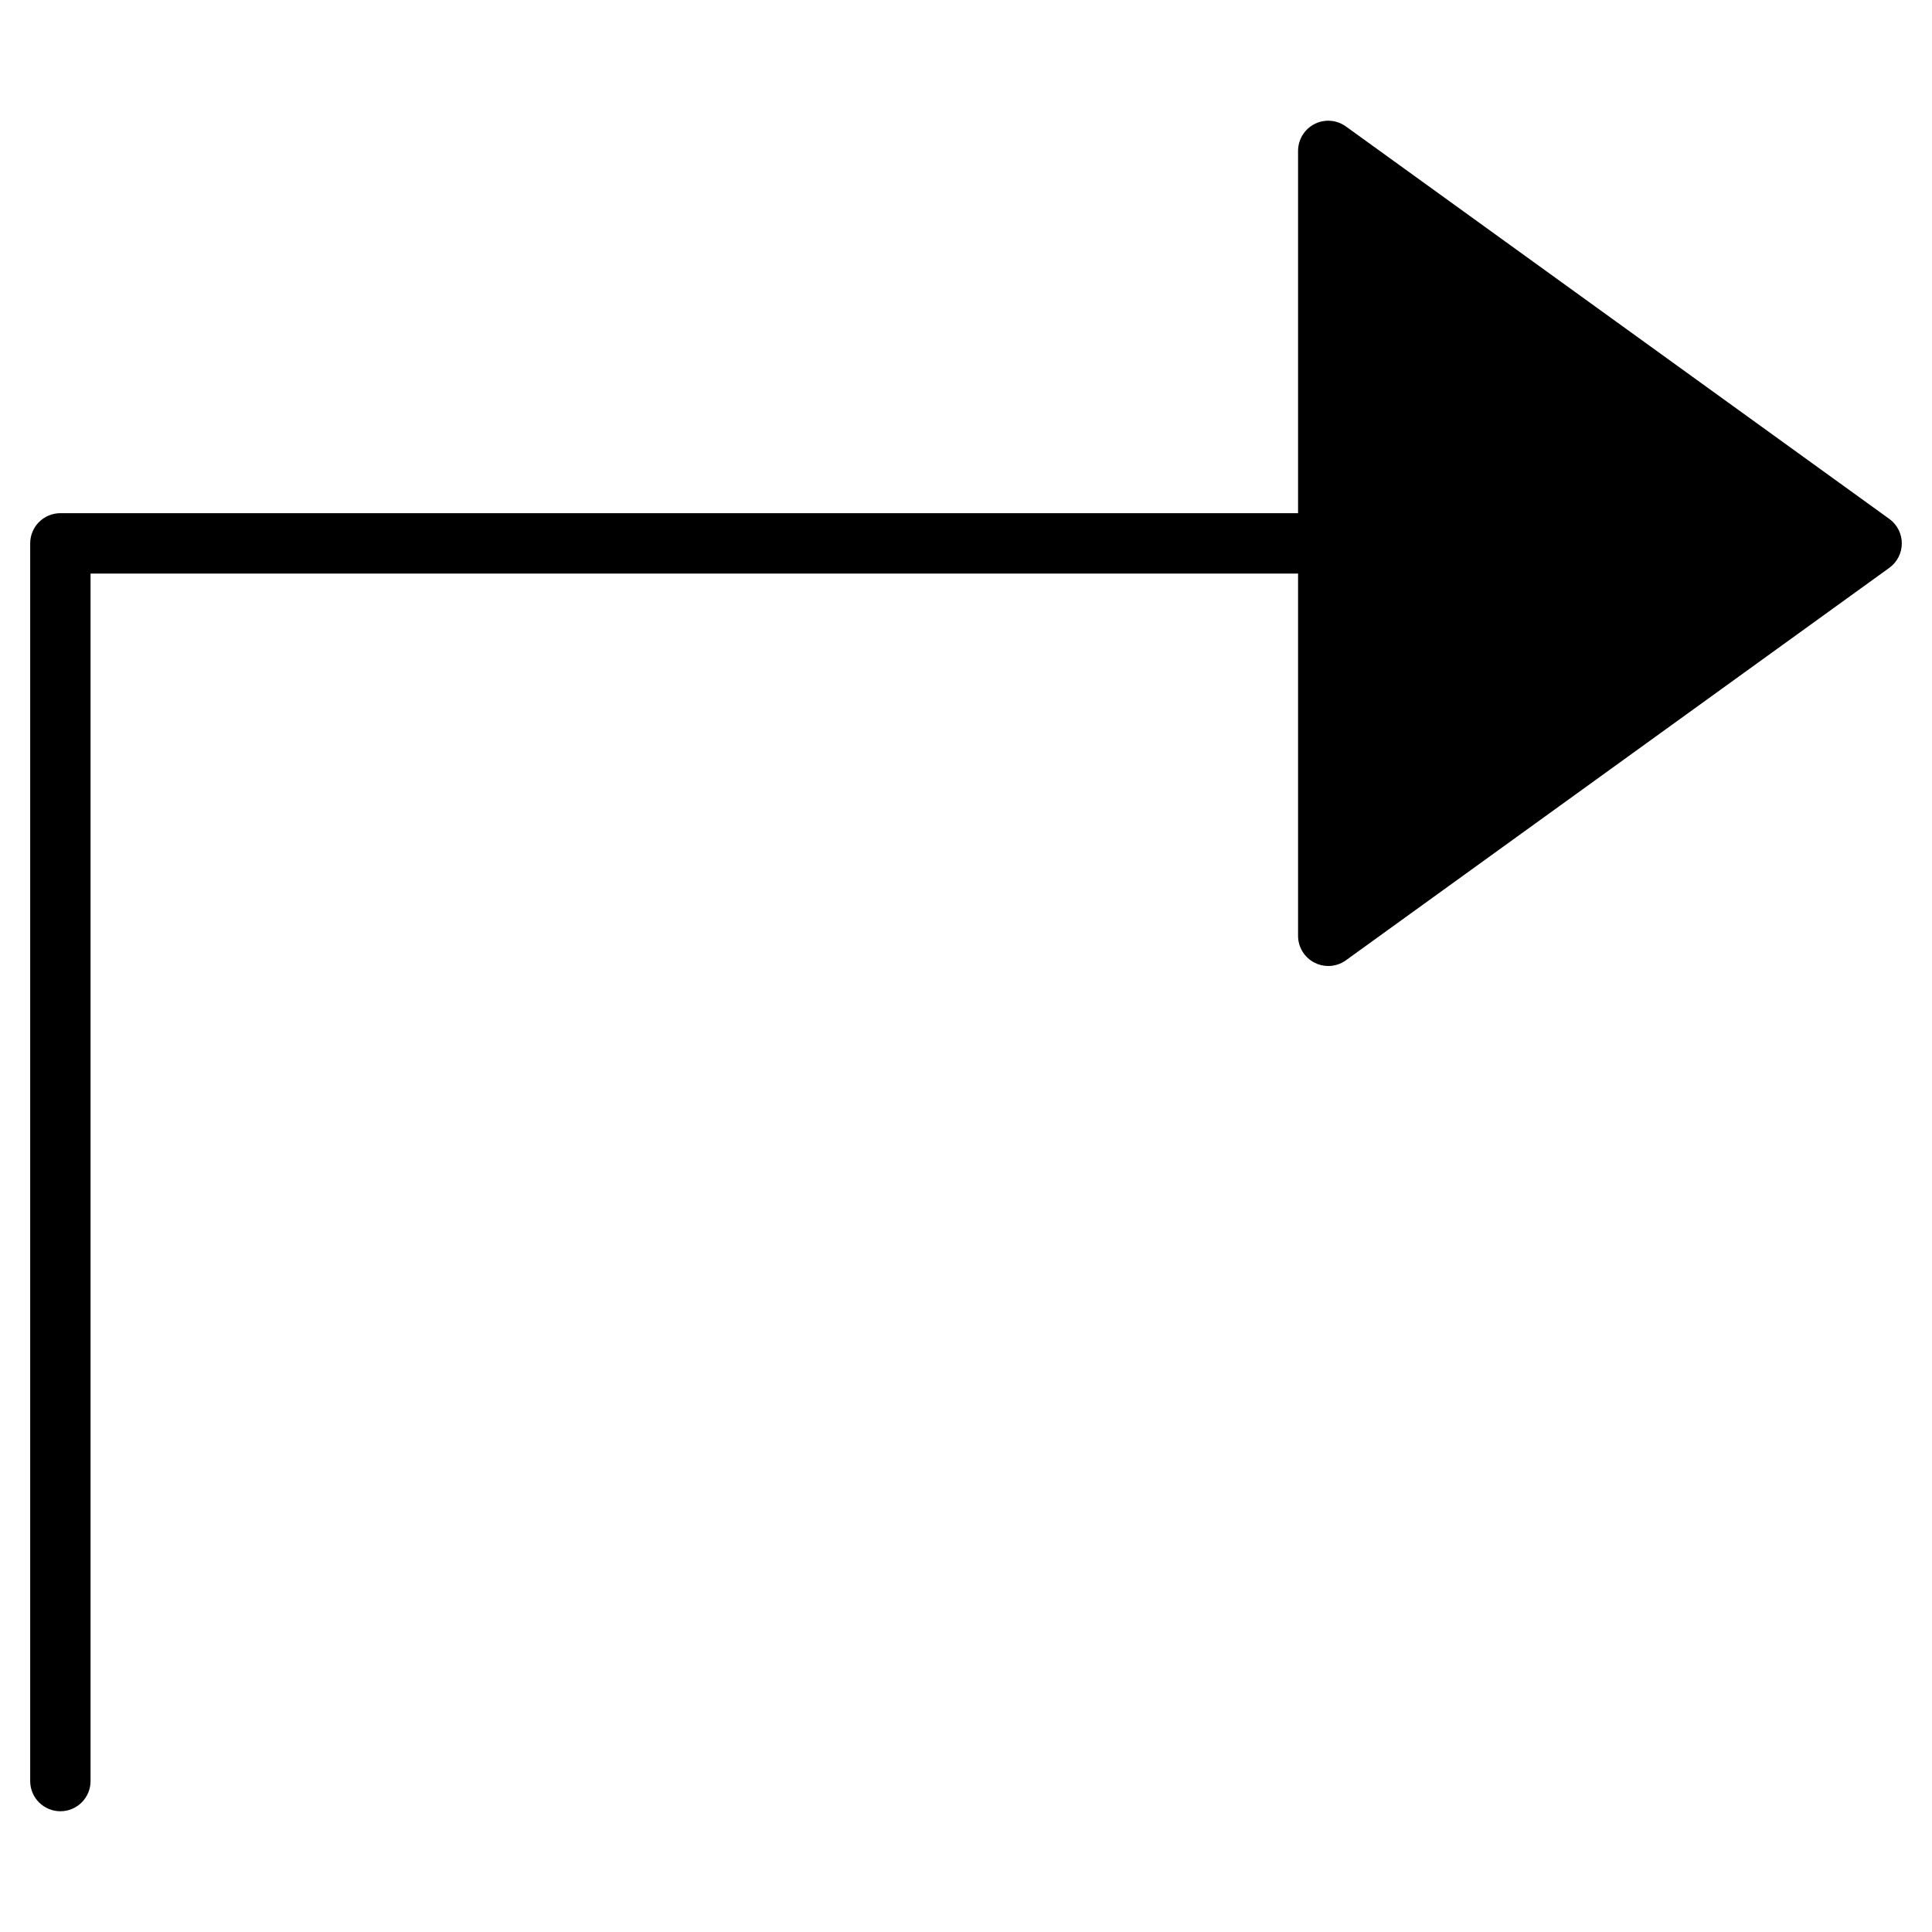 <?xml version="1.0" encoding="utf-8"?>
<!-- Generator: Adobe Illustrator 19.2.1, SVG Export Plug-In . SVG Version: 6.00 Build 0)  -->
<!DOCTYPE svg PUBLIC "-//W3C//DTD SVG 1.1//EN" "http://www.w3.org/Graphics/SVG/1.1/DTD/svg11.dtd">
<svg version="1.1" id="Layer_1" xmlns="http://www.w3.org/2000/svg" xmlns:xlink="http://www.w3.org/1999/xlink" x="0px" y="0px"
	 width="64px" height="64px" viewBox="0 0 64 64" enable-background="new 0 0 64 64" xml:space="preserve">
<path d="M62.585,17.189l-18-13c-0.306-0.221-0.707-0.251-1.041-0.08C43.21,4.281,43,4.625,43,5v12H2c-0.552,0-1,0.448-1,1v41
	c0,0.552,0.448,1,1,1s1-0.448,1-1V19h40v12c0,0.375,0.21,0.719,0.545,0.89C43.688,31.964,43.844,32,44,32
	c0.207,0,0.412-0.064,0.585-0.189l18-13C62.846,18.623,63,18.321,63,18S62.846,17.377,62.585,17.189z"/>
</svg>
